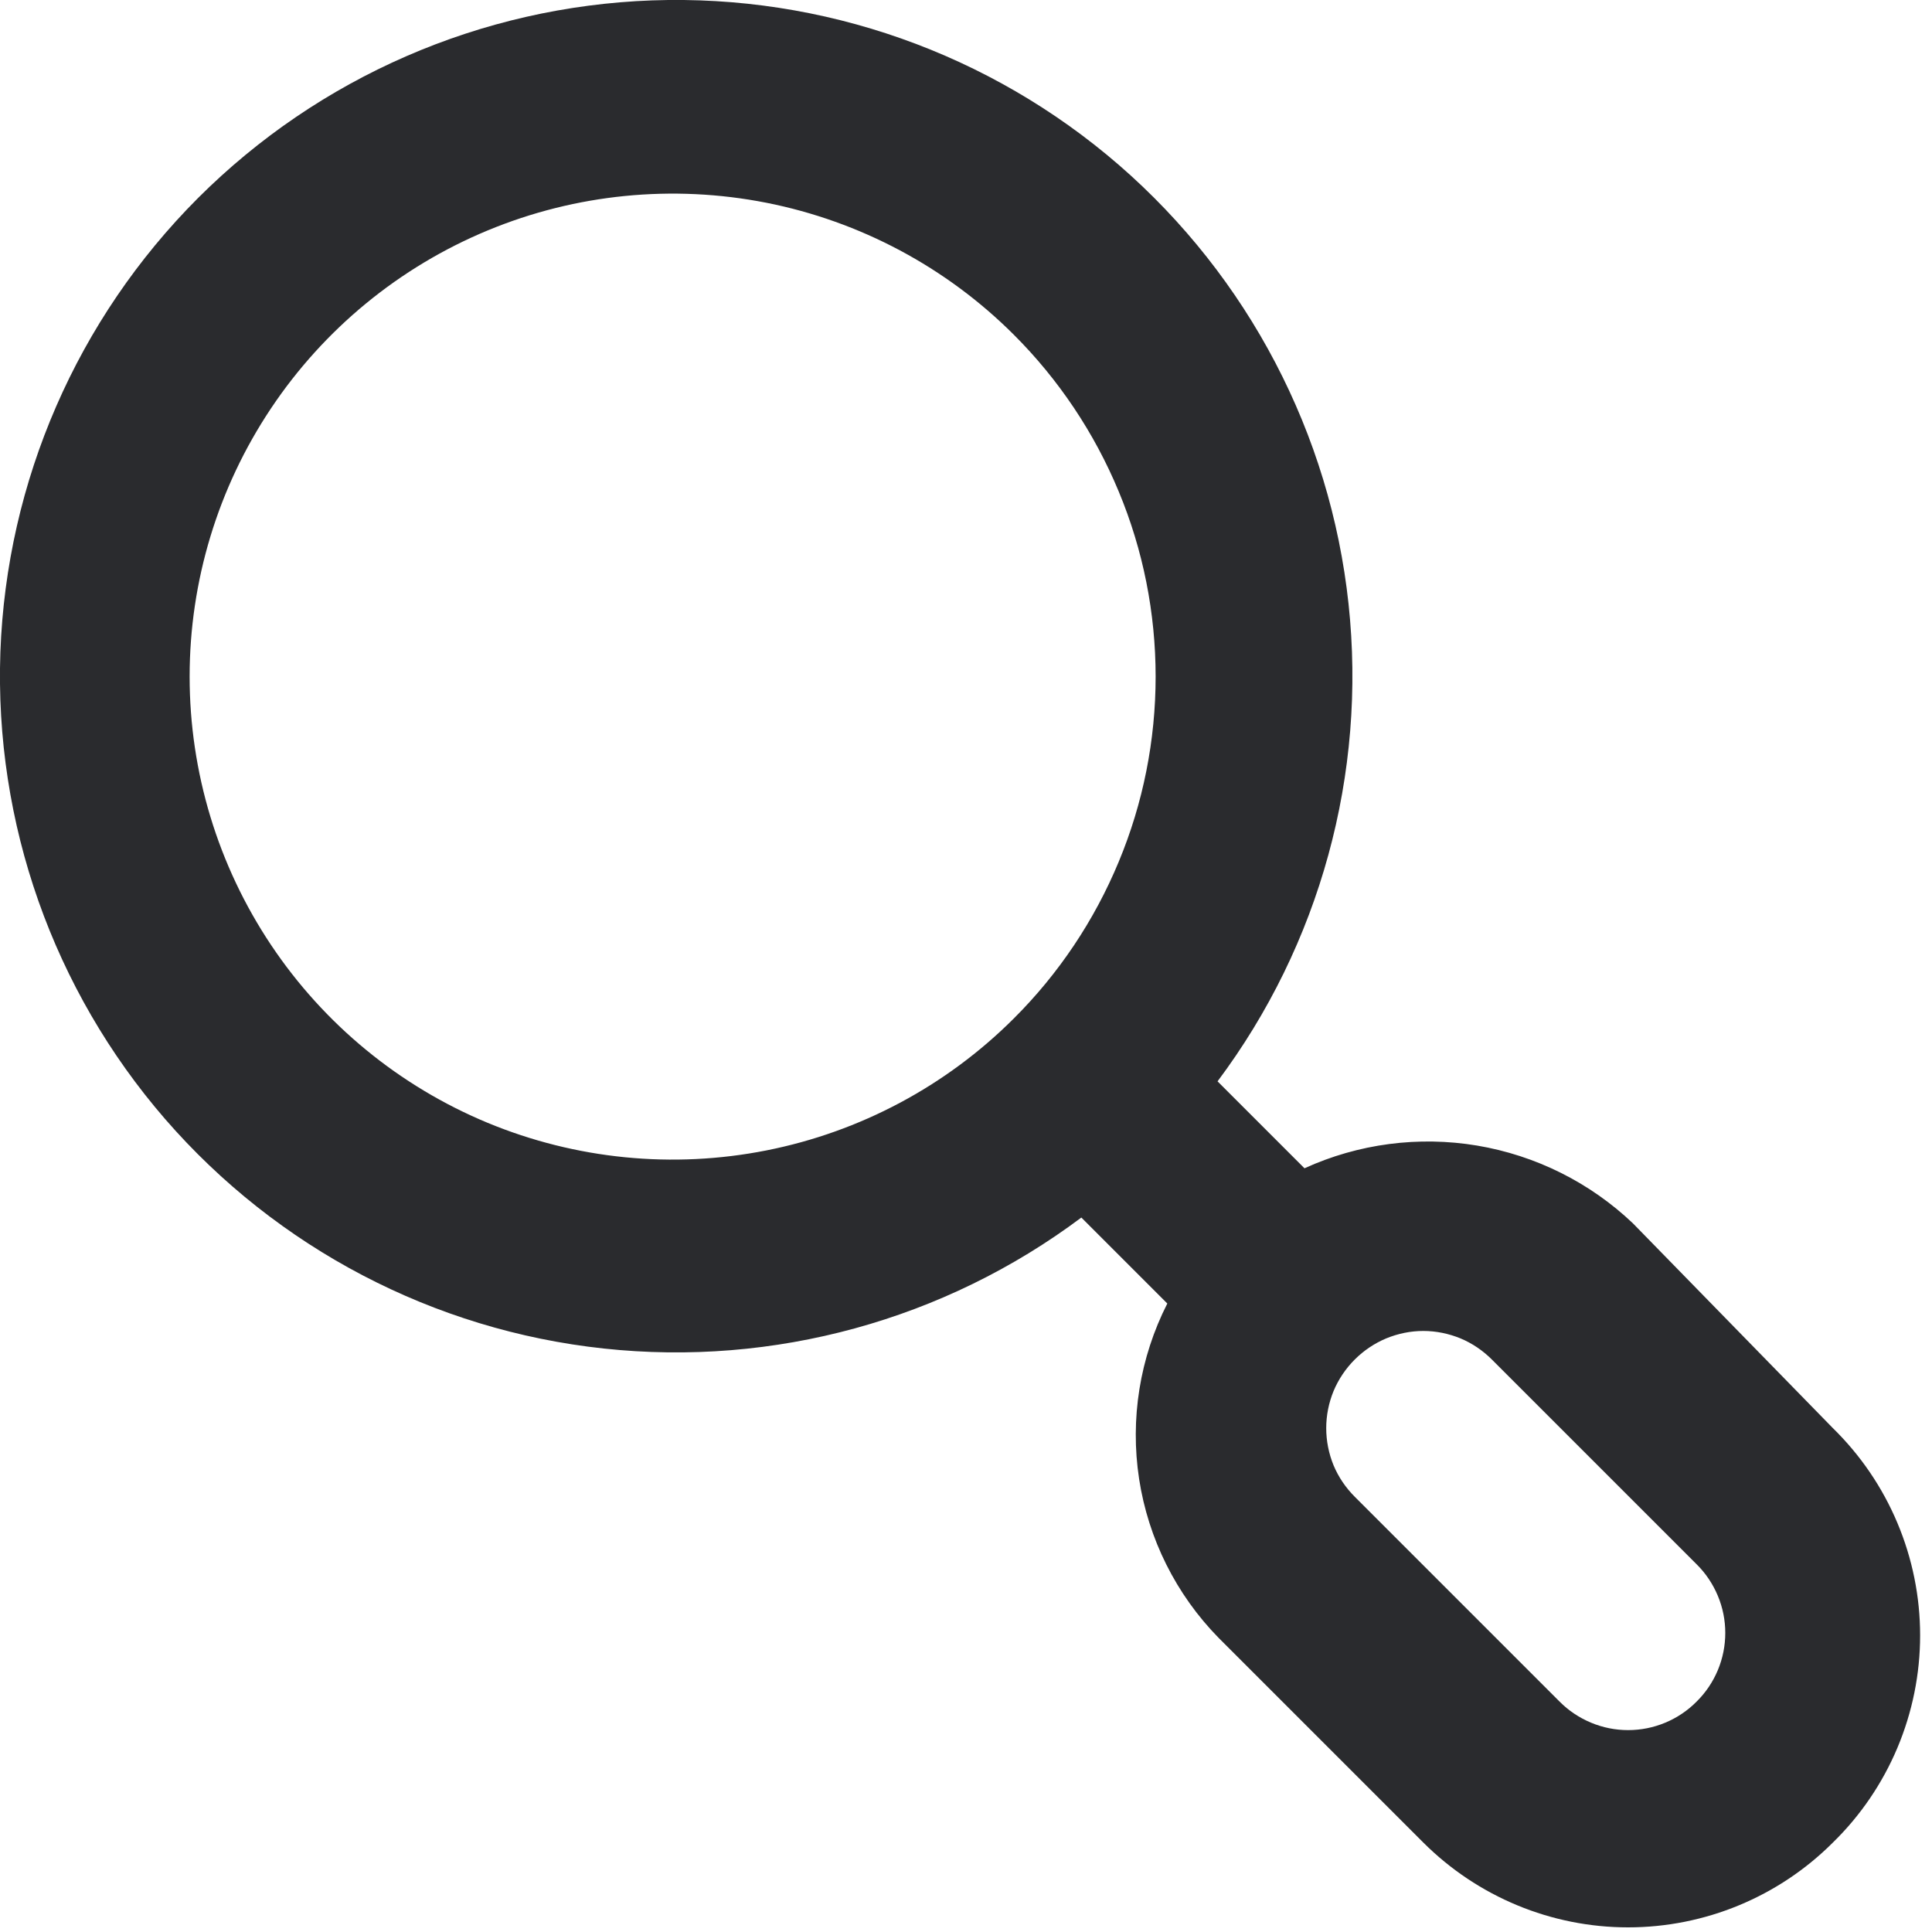 <svg width="20" height="20" viewBox="0 0 20 20" fill="none" xmlns="http://www.w3.org/2000/svg">
<path d="M18.974 14.784L16.904 12.664C16.459 12.241 15.897 11.961 15.291 11.859C14.686 11.758 14.063 11.839 13.504 12.094L12.604 11.194C13.665 9.777 14.149 8.011 13.96 6.251C13.771 4.491 12.921 2.869 11.584 1.709C10.246 0.55 8.519 -0.059 6.75 0.004C4.981 0.068 3.302 0.799 2.05 2.05C0.799 3.302 0.068 4.981 0.004 6.75C-0.059 8.519 0.55 10.246 1.709 11.584C2.869 12.921 4.491 13.771 6.251 13.96C8.011 14.149 9.777 13.665 11.194 12.604L12.084 13.494C11.799 14.054 11.697 14.689 11.792 15.31C11.887 15.93 12.175 16.506 12.614 16.954L14.734 19.074C15.297 19.636 16.059 19.952 16.854 19.952C17.649 19.952 18.412 19.636 18.974 19.074C19.26 18.795 19.487 18.461 19.642 18.093C19.797 17.724 19.877 17.329 19.877 16.929C19.877 16.53 19.797 16.134 19.642 15.766C19.487 15.397 19.26 15.064 18.974 14.784V14.784ZM10.494 10.544C9.795 11.242 8.904 11.717 7.934 11.909C6.964 12.101 5.96 12.001 5.047 11.623C4.134 11.244 3.354 10.603 2.805 9.781C2.256 8.959 1.963 7.993 1.963 7.004C1.963 6.016 2.256 5.05 2.805 4.228C3.354 3.406 4.134 2.765 5.047 2.386C5.96 2.007 6.964 1.908 7.934 2.099C8.904 2.291 9.795 2.766 10.494 3.464C10.96 3.929 11.329 4.481 11.581 5.088C11.834 5.695 11.963 6.347 11.963 7.004C11.963 7.662 11.834 8.313 11.581 8.921C11.329 9.528 10.96 10.08 10.494 10.544V10.544ZM17.564 17.614C17.471 17.708 17.361 17.782 17.239 17.833C17.117 17.884 16.986 17.91 16.854 17.91C16.722 17.91 16.592 17.884 16.47 17.833C16.348 17.782 16.237 17.708 16.144 17.614L14.024 15.494C13.931 15.401 13.856 15.291 13.805 15.169C13.755 15.047 13.729 14.916 13.729 14.784C13.729 14.652 13.755 14.522 13.805 14.4C13.856 14.278 13.931 14.167 14.024 14.074C14.117 13.981 14.228 13.906 14.35 13.855C14.472 13.805 14.602 13.778 14.734 13.778C14.866 13.778 14.997 13.805 15.119 13.855C15.241 13.906 15.351 13.981 15.444 14.074L17.564 16.194C17.658 16.287 17.732 16.398 17.783 16.52C17.834 16.642 17.86 16.772 17.86 16.904C17.86 17.036 17.834 17.167 17.783 17.289C17.732 17.411 17.658 17.521 17.564 17.614V17.614Z" fill="#2A2B2E"/>
</svg>
